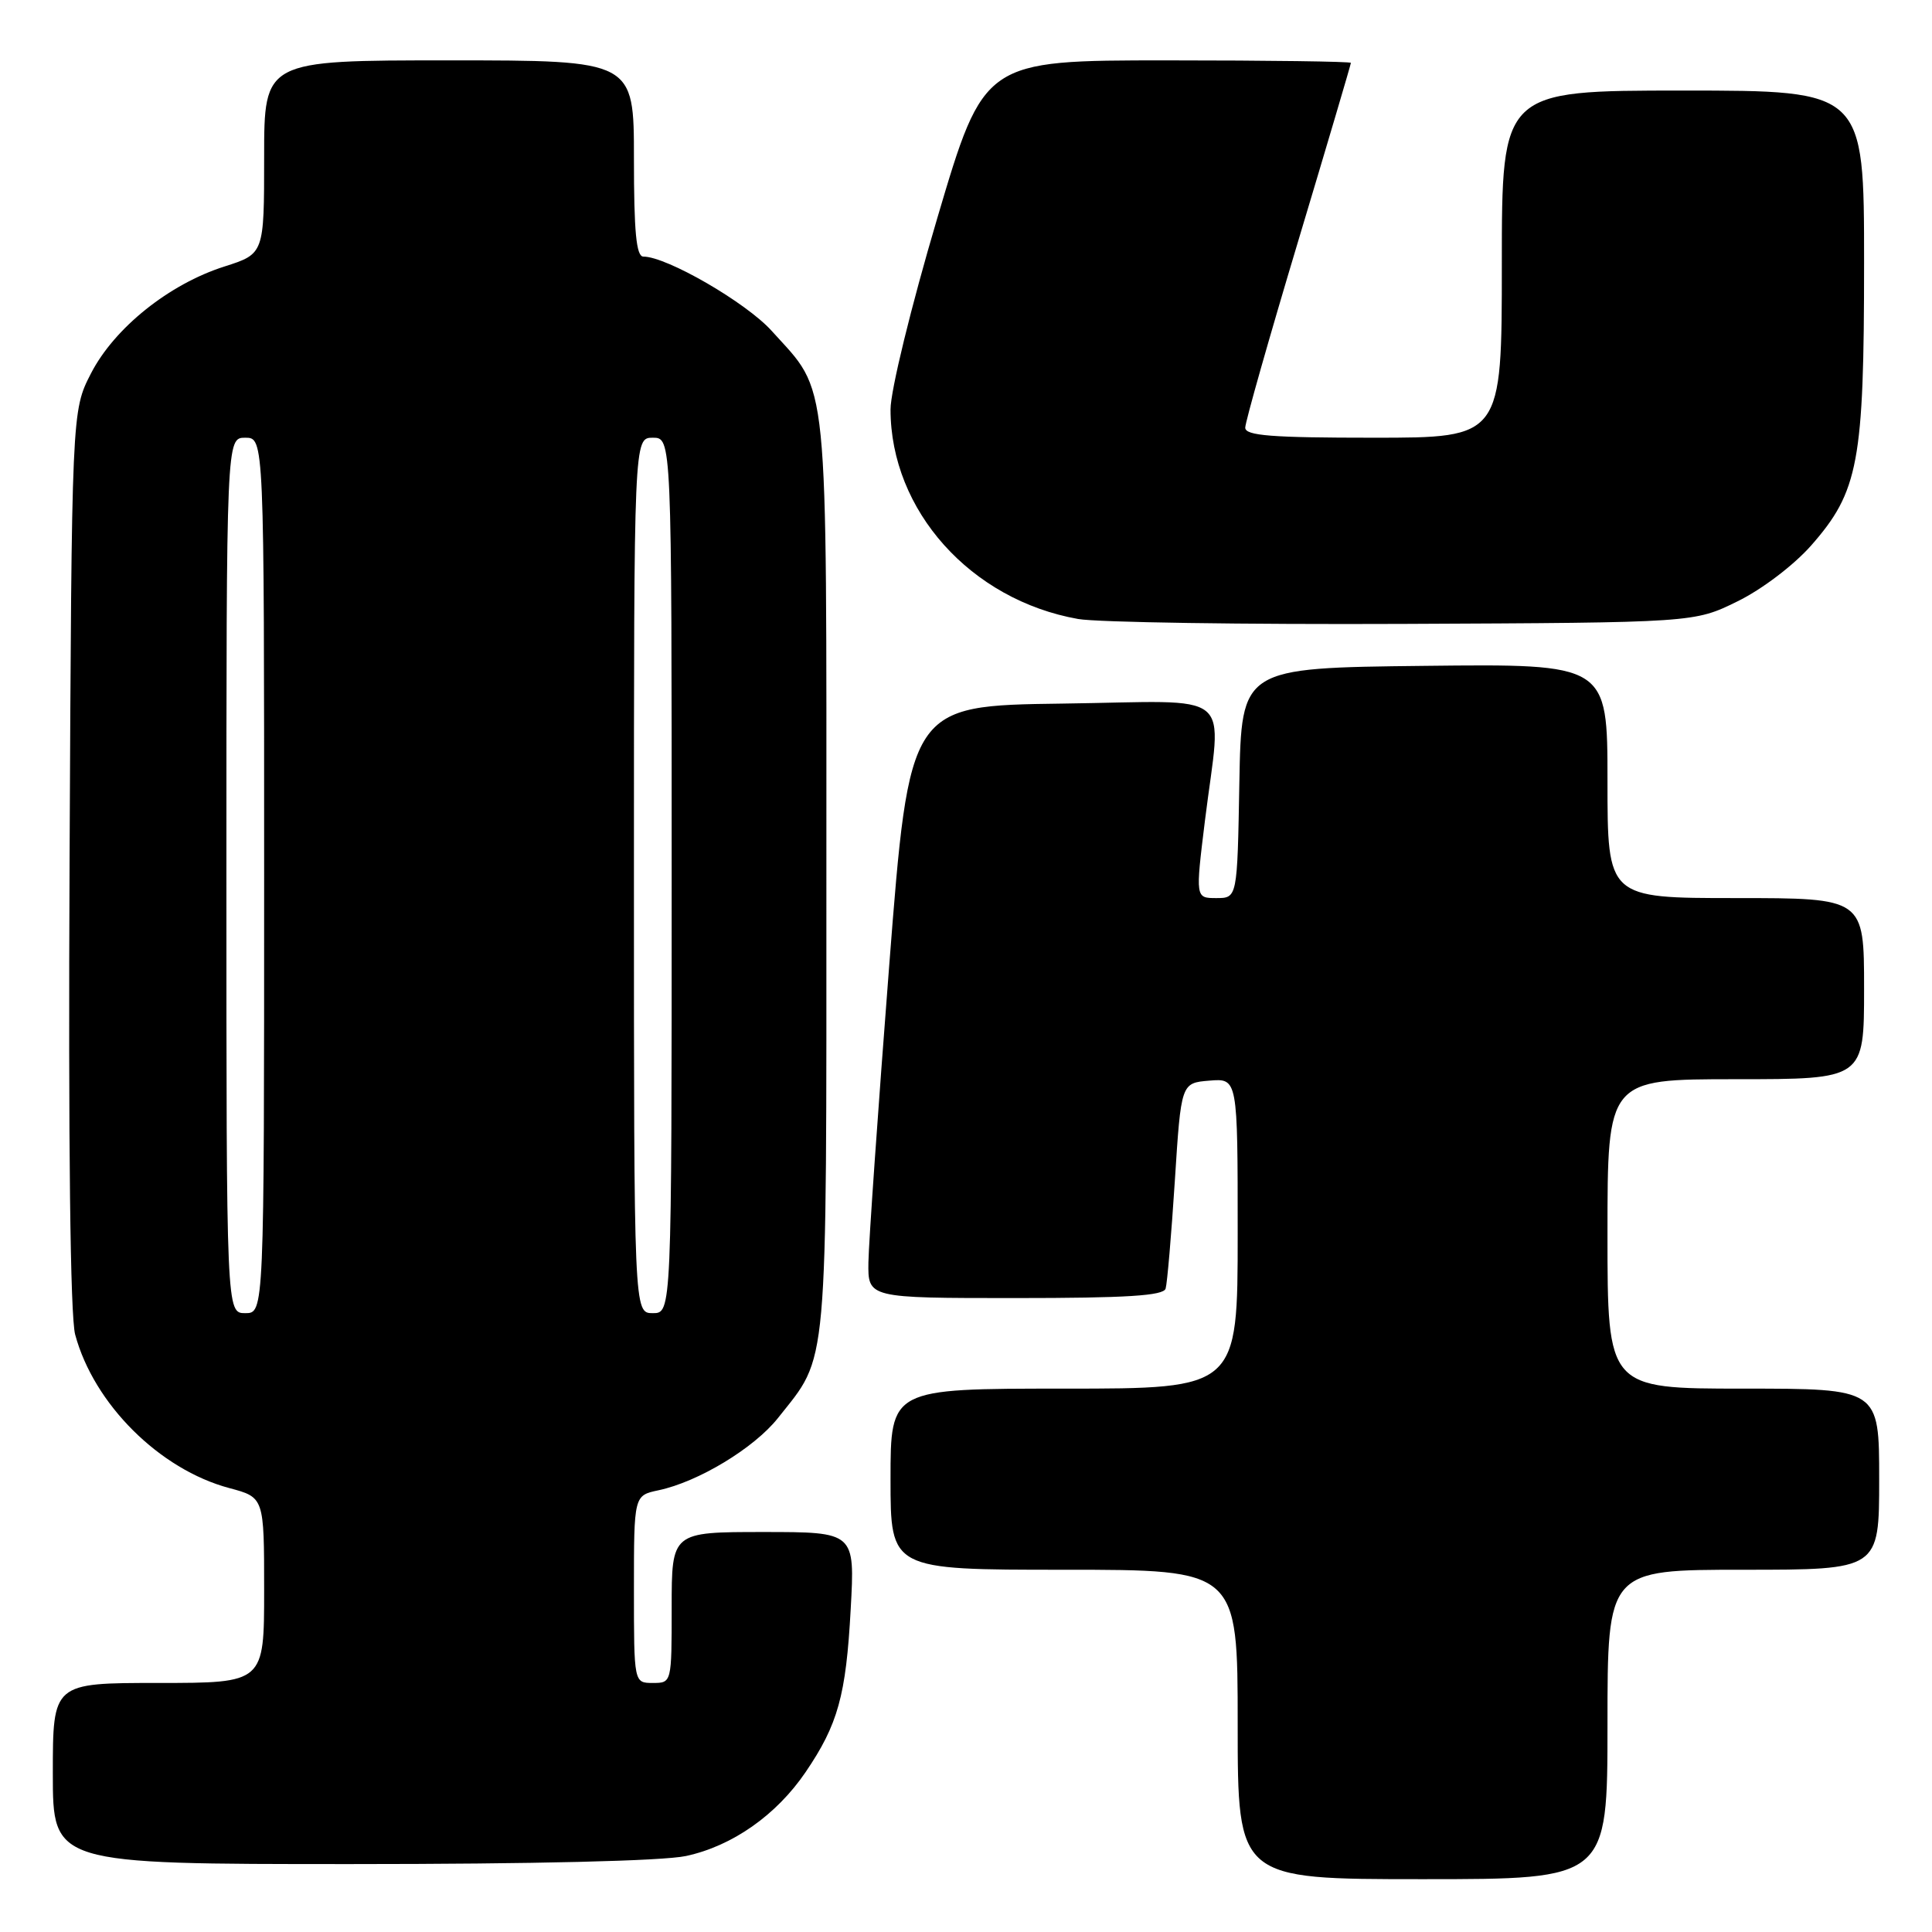 <?xml version="1.0" encoding="UTF-8" standalone="no"?>
<!DOCTYPE svg PUBLIC "-//W3C//DTD SVG 1.1//EN" "http://www.w3.org/Graphics/SVG/1.1/DTD/svg11.dtd" >
<svg xmlns="http://www.w3.org/2000/svg" xmlns:xlink="http://www.w3.org/1999/xlink" version="1.1" viewBox="0 0 256 256">
 <g >
 <path fill="currentColor"
d=" M 213.00 228.50 C 213.00 208.00 213.00 208.00 231.00 208.00 C 249.00 208.00 249.00 208.00 249.00 196.00 C 249.00 184.00 249.00 184.00 231.00 184.00 C 213.00 184.00 213.00 184.00 213.00 163.50 C 213.00 143.00 213.00 143.00 230.00 143.00 C 247.00 143.00 247.00 143.00 247.00 131.00 C 247.00 119.00 247.00 119.00 230.00 119.00 C 213.00 119.00 213.00 119.00 213.00 103.48 C 213.00 87.96 213.00 87.96 188.75 88.23 C 164.50 88.50 164.50 88.50 164.22 103.75 C 163.95 119.00 163.95 119.00 161.17 119.00 C 158.40 119.00 158.40 119.00 159.66 108.75 C 161.85 91.03 164.15 92.92 140.75 93.23 C 120.50 93.50 120.50 93.50 117.82 128.00 C 116.35 146.97 115.11 164.64 115.07 167.25 C 115.00 172.00 115.00 172.00 134.53 172.00 C 149.28 172.00 154.16 171.69 154.45 170.75 C 154.66 170.06 155.21 163.65 155.67 156.50 C 156.50 143.50 156.50 143.50 160.25 143.19 C 164.00 142.88 164.00 142.88 164.00 163.44 C 164.00 184.00 164.00 184.00 141.00 184.00 C 118.00 184.00 118.00 184.00 118.00 196.00 C 118.00 208.00 118.00 208.00 141.00 208.00 C 164.00 208.00 164.00 208.00 164.00 228.50 C 164.00 249.00 164.00 249.00 188.50 249.00 C 213.00 249.00 213.00 249.00 213.00 228.50 Z  M 90.90 245.93 C 97.03 244.61 102.87 240.52 106.75 234.81 C 111.03 228.51 112.10 224.68 112.72 213.25 C 113.29 203.00 113.29 203.00 101.14 203.00 C 89.00 203.00 89.00 203.00 89.00 213.00 C 89.00 223.00 89.00 223.00 86.50 223.00 C 84.00 223.00 84.00 223.00 84.00 210.58 C 84.00 198.16 84.00 198.16 87.25 197.47 C 92.52 196.36 99.93 191.88 103.09 187.89 C 109.80 179.41 109.50 182.78 109.50 116.00 C 109.50 48.34 109.90 52.33 102.23 43.82 C 98.85 40.08 88.35 34.00 85.25 34.00 C 84.31 34.00 84.00 30.73 84.00 21.00 C 84.00 8.00 84.00 8.00 59.50 8.00 C 35.00 8.00 35.00 8.00 35.00 20.82 C 35.00 33.63 35.00 33.63 29.75 35.31 C 22.41 37.64 15.16 43.45 12.06 49.47 C 9.50 54.44 9.50 54.44 9.22 113.75 C 9.04 151.74 9.31 174.42 9.96 176.84 C 12.44 186.05 21.14 194.71 30.39 197.18 C 35.00 198.41 35.00 198.41 35.00 210.71 C 35.00 223.00 35.00 223.00 21.00 223.00 C 7.00 223.00 7.00 223.00 7.00 235.00 C 7.00 247.00 7.00 247.00 46.45 247.00 C 70.74 247.00 87.82 246.59 90.90 245.93 Z  M 230.21 79.69 C 233.45 78.11 237.68 74.89 239.97 72.30 C 246.27 65.14 247.00 61.26 247.00 34.82 C 247.00 12.00 247.00 12.00 223.00 12.00 C 199.00 12.00 199.00 12.00 199.00 35.00 C 199.00 58.00 199.00 58.00 182.00 58.00 C 168.50 58.00 165.00 57.73 165.00 56.67 C 165.00 55.93 168.15 44.83 172.00 32.00 C 175.85 19.17 179.00 8.52 179.00 8.33 C 179.00 8.15 168.06 8.00 154.69 8.00 C 130.38 8.00 130.38 8.00 124.19 28.92 C 120.71 40.67 118.00 51.78 118.00 54.25 C 118.00 67.64 128.62 79.50 142.86 82.02 C 145.41 82.47 164.82 82.76 186.00 82.67 C 224.50 82.50 224.50 82.50 230.21 79.69 Z  M 30.00 116.00 C 30.00 58.00 30.00 58.00 32.50 58.00 C 35.00 58.00 35.00 58.00 35.00 116.00 C 35.00 174.00 35.00 174.00 32.50 174.00 C 30.00 174.00 30.00 174.00 30.00 116.00 Z  M 84.00 116.00 C 84.00 58.00 84.00 58.00 86.50 58.00 C 89.00 58.00 89.00 58.00 89.00 116.00 C 89.00 174.00 89.00 174.00 86.50 174.00 C 84.00 174.00 84.00 174.00 84.00 116.00 Z "/>
</g>
</svg>